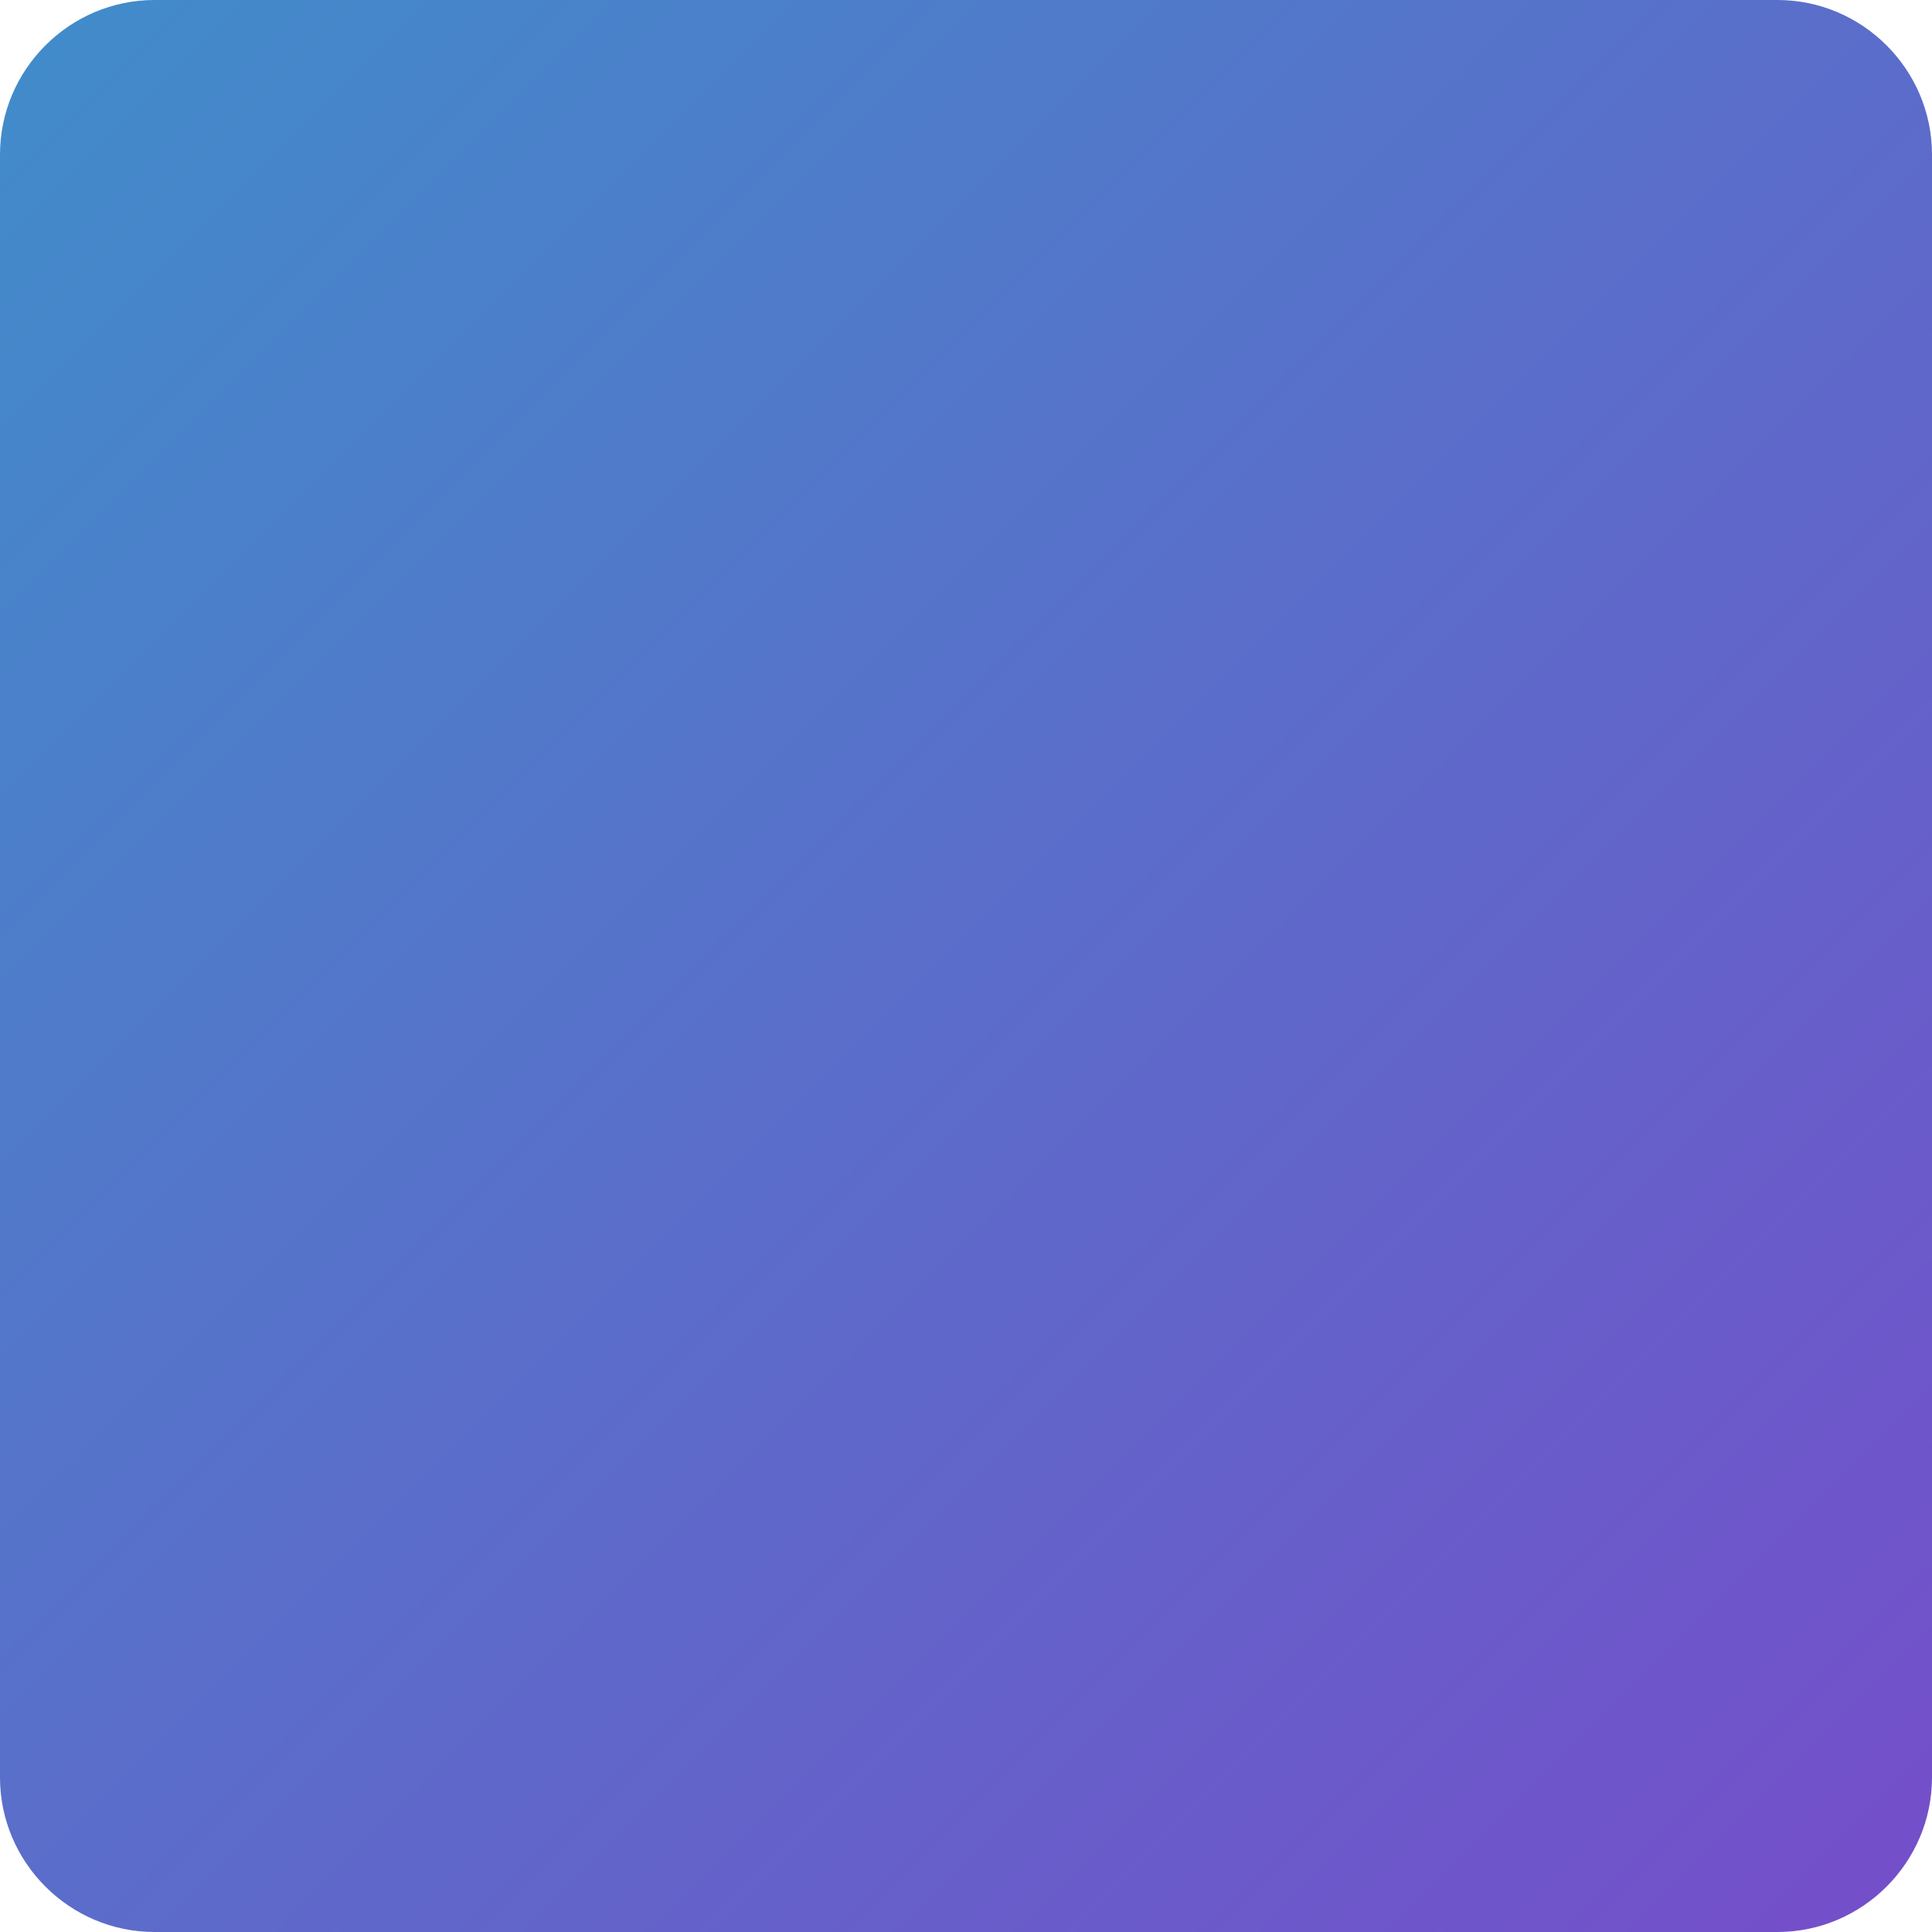 <?xml version="1.0" encoding="utf-8"?>
<!-- Generator: Adobe Illustrator 21.0.2, SVG Export Plug-In . SVG Version: 6.00 Build 0)  -->
<svg version="1.1" id="Layer_1" xmlns="http://www.w3.org/2000/svg" xmlns:xlink="http://www.w3.org/1999/xlink" x="0px" y="0px"
	 viewBox="0 0 250 250" style="enable-background:new 0 0 250 250;" xml:space="preserve">
<style type="text/css">
	.st0{fill:url(#SVGID_1_);}
</style>
<linearGradient id="SVGID_1_" gradientUnits="userSpaceOnUse" x1="244.142" y1="244.142" x2="5.858" y2="5.858">
	<stop  offset="0" style="stop-color:#744FCA"/>
	<stop  offset="1" style="stop-color:#428BCA"/>
</linearGradient>
<path class="st0" d="M230,250H20c-11,0-20-9-20-20V20C0,9,9,0,20,0h210c11,0,20,9,20,20v210C250,241,241,250,230,250z"/>
</svg>
